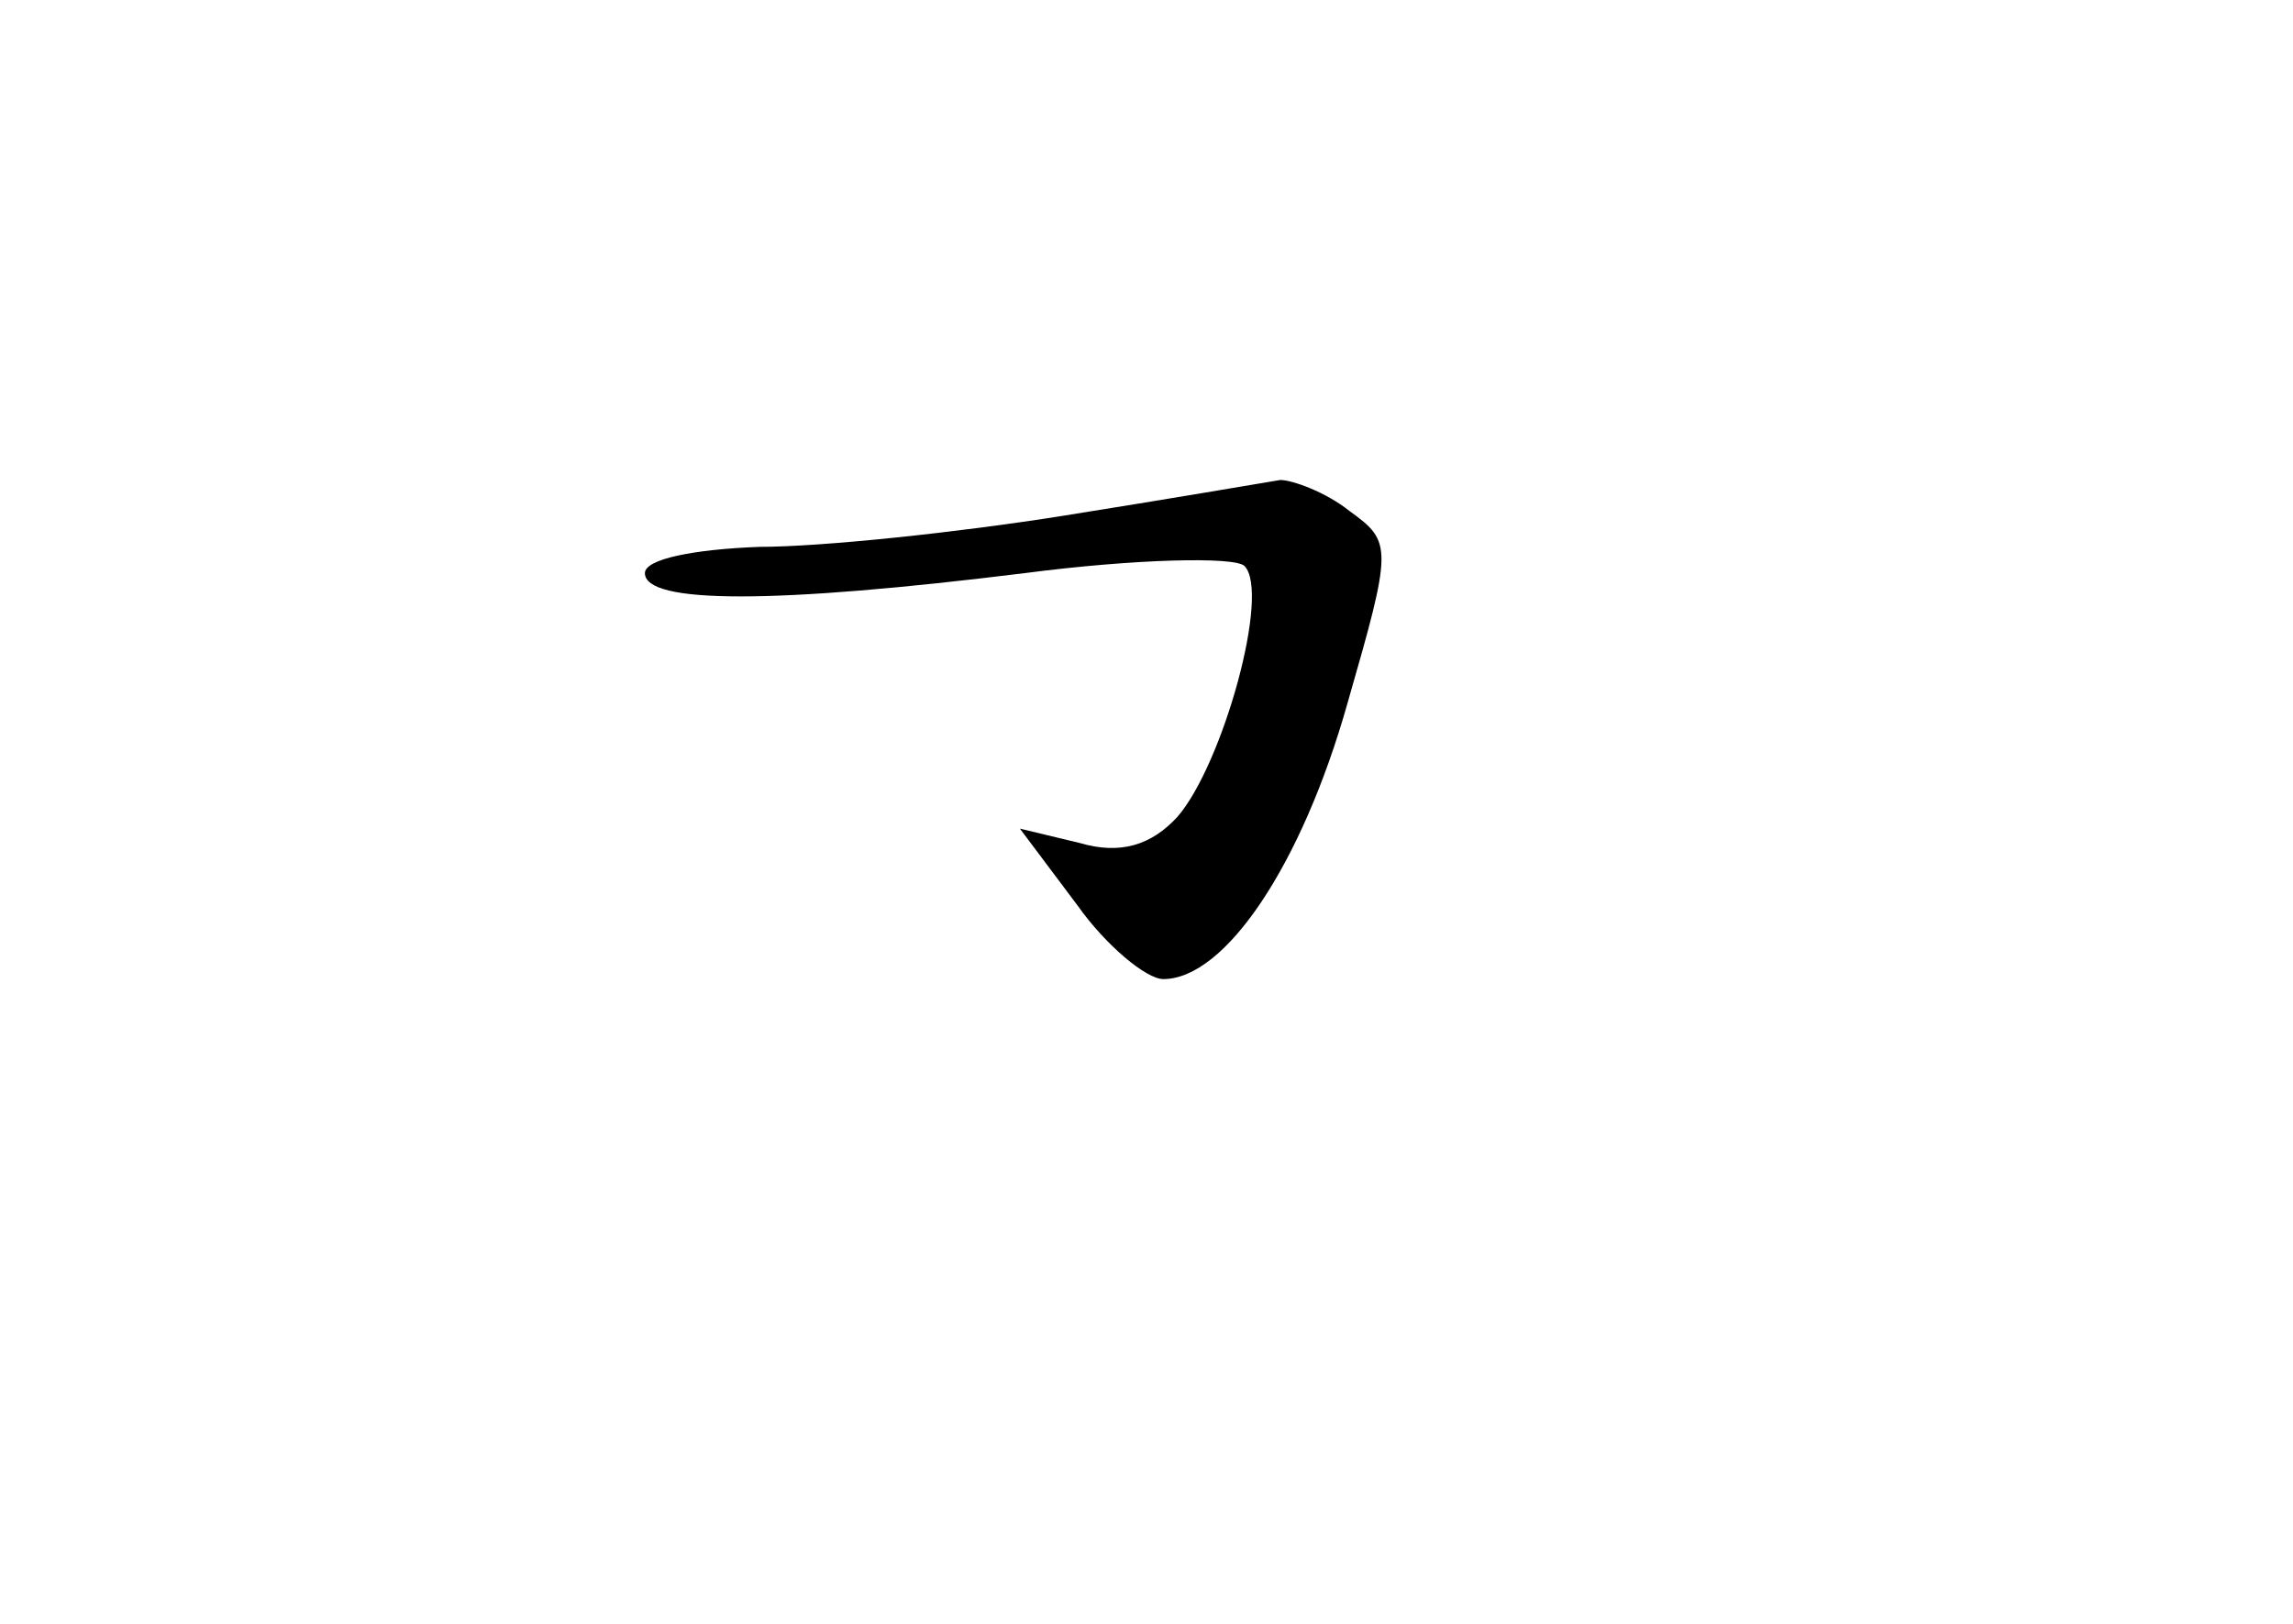 <?xml version="1.0" standalone="no"?>
<!DOCTYPE svg PUBLIC "-//W3C//DTD SVG 20010904//EN"
 "http://www.w3.org/TR/2001/REC-SVG-20010904/DTD/svg10.dtd">
<svg version="1.0" xmlns="http://www.w3.org/2000/svg"
 width="96pt" height="68pt" viewBox="0 0 96 68"
 preserveAspectRatio="xMidYMid meet">
<g transform="translate(0,68) scale(0.1,-0.1)"
fill="#000000" stroke="none">
<path d="M445 464 c-44 -7 -101 -13 -127 -13 -27 -1 -48 -5 -48 -11 0 -13 54
-13 159 0 46 6 88 7 92 3 11 -11 -9 -83 -28 -105 -11 -12 -24 -16 -41 -11
l-25 6 24 -32 c12 -17 29 -31 36 -31 26 0 58 48 77 115 19 66 19 68 1 81 -10
8 -24 13 -29 13 -6 -1 -47 -8 -91 -15z"/>
</g>
</svg>
